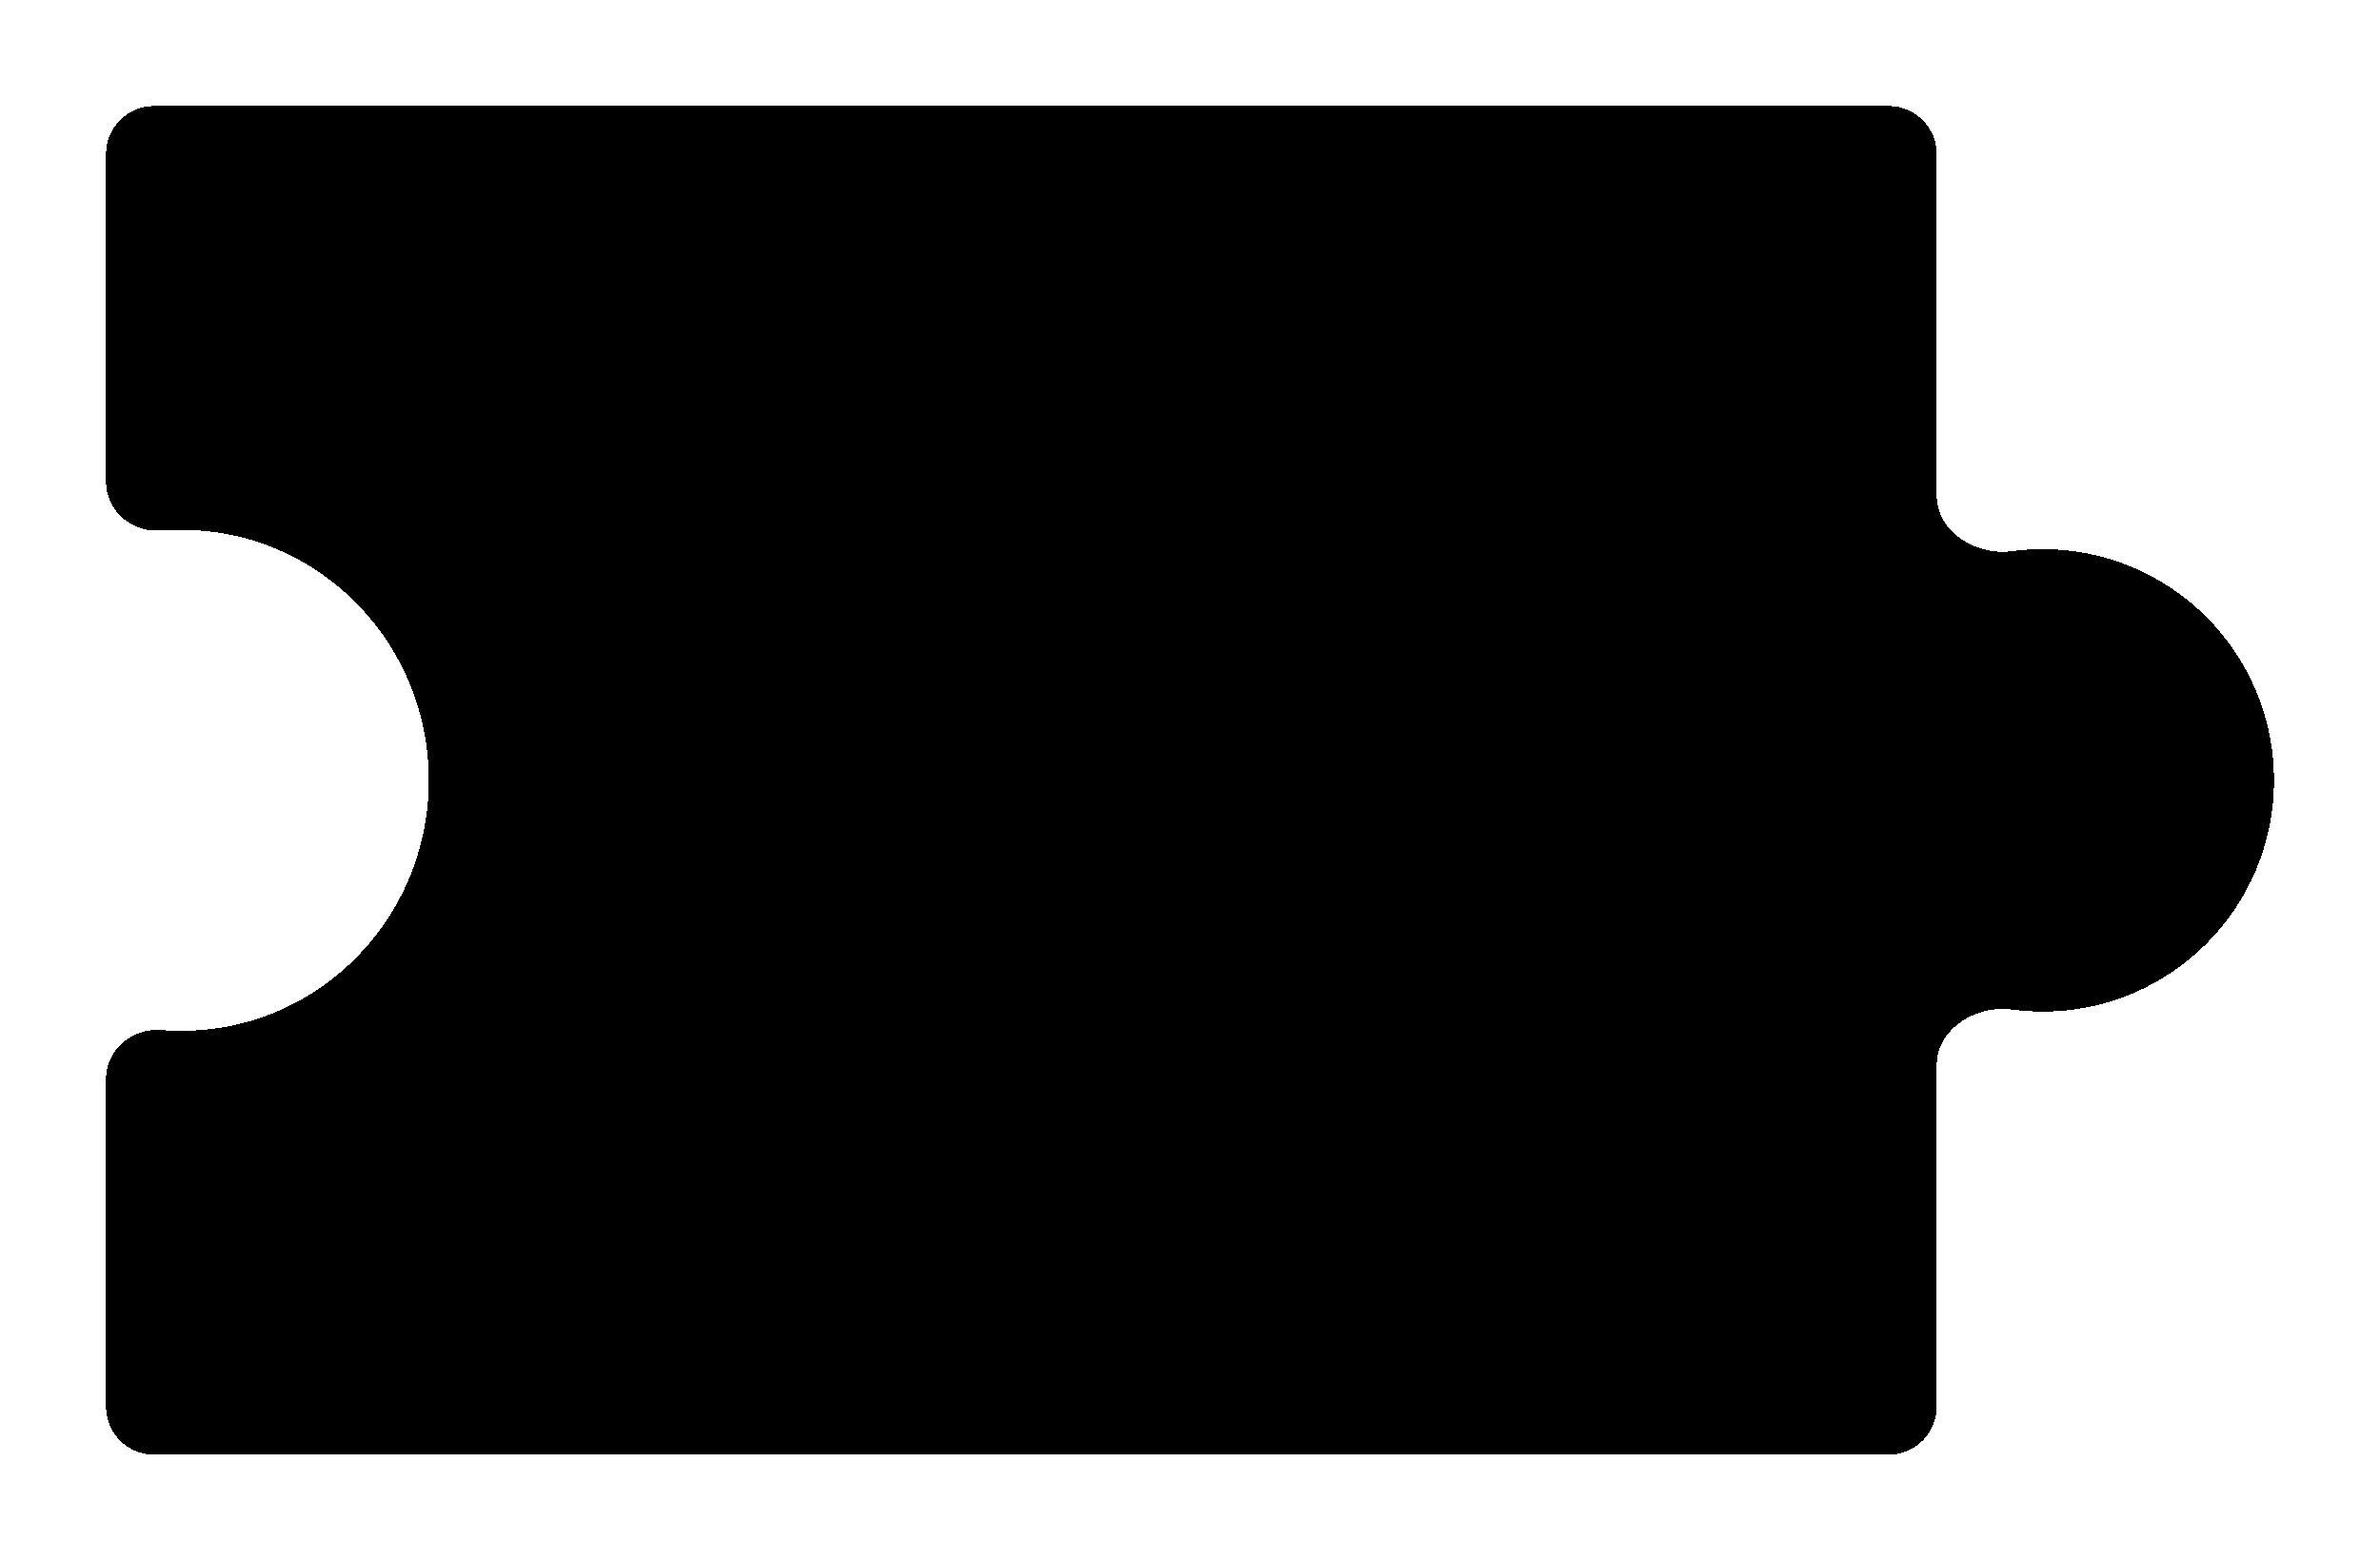 <svg xmlns="http://www.w3.org/2000/svg" width="247" height="162" fill="none">
    <g filter="url(#filter0_d_546_1213)">
        <path fill="currentColor" fill-rule="evenodd" d="M11 10c0-2.761 2.239-5 5-5h180c2.761 0 5 2.239 5 5v35.453c0 3.746 4.081 6.255 7.794 5.759 1.049-.14 2.119-.212 3.206-.212 13.255 0 24 10.745 24 24s-10.745 24-24 24c-1.087 0-2.157-.072-3.206-.212-3.713-.496-7.794 2.013-7.794 5.759V140c0 2.761-2.239 5-5 5H16c-2.761 0-5-2.239-5-5v-33.979c0-2.997 2.616-5.283 5.607-5.1.854.052 1.605.079 2.243.079C33.016 101 44.5 89.359 44.5 75S33.016 49 18.85 49c-.67 0-1.466.023-2.373.067C13.534 49.213 11 46.932 11 43.986V10Z" clip-rule="evenodd" shape-rendering="crispEdges"/>
    </g>
    <defs>
        <filter id="filter0_d_546_1213" width="247" height="162" x="0" y="0" color-interpolation-filters="sRGB" filterUnits="userSpaceOnUse">
            <feFlood flood-opacity="0" result="BackgroundImageFix"/>
            <feColorMatrix in="SourceAlpha" result="hardAlpha" values="0 0 0 0 0 0 0 0 0 0 0 0 0 0 0 0 0 0 127 0"/>
            <feOffset dy="6"/>
            <feGaussianBlur stdDeviation="5.5"/>
            <feComposite in2="hardAlpha" operator="out"/>
            <feColorMatrix values="0 0 0 0 0 0 0 0 0 0 0 0 0 0 0 0 0 0 0.25 0"/>
            <feBlend in2="BackgroundImageFix" result="effect1_dropShadow_546_1213"/>
            <feBlend in="SourceGraphic" in2="effect1_dropShadow_546_1213" result="shape"/>
        </filter>
    </defs>
</svg>